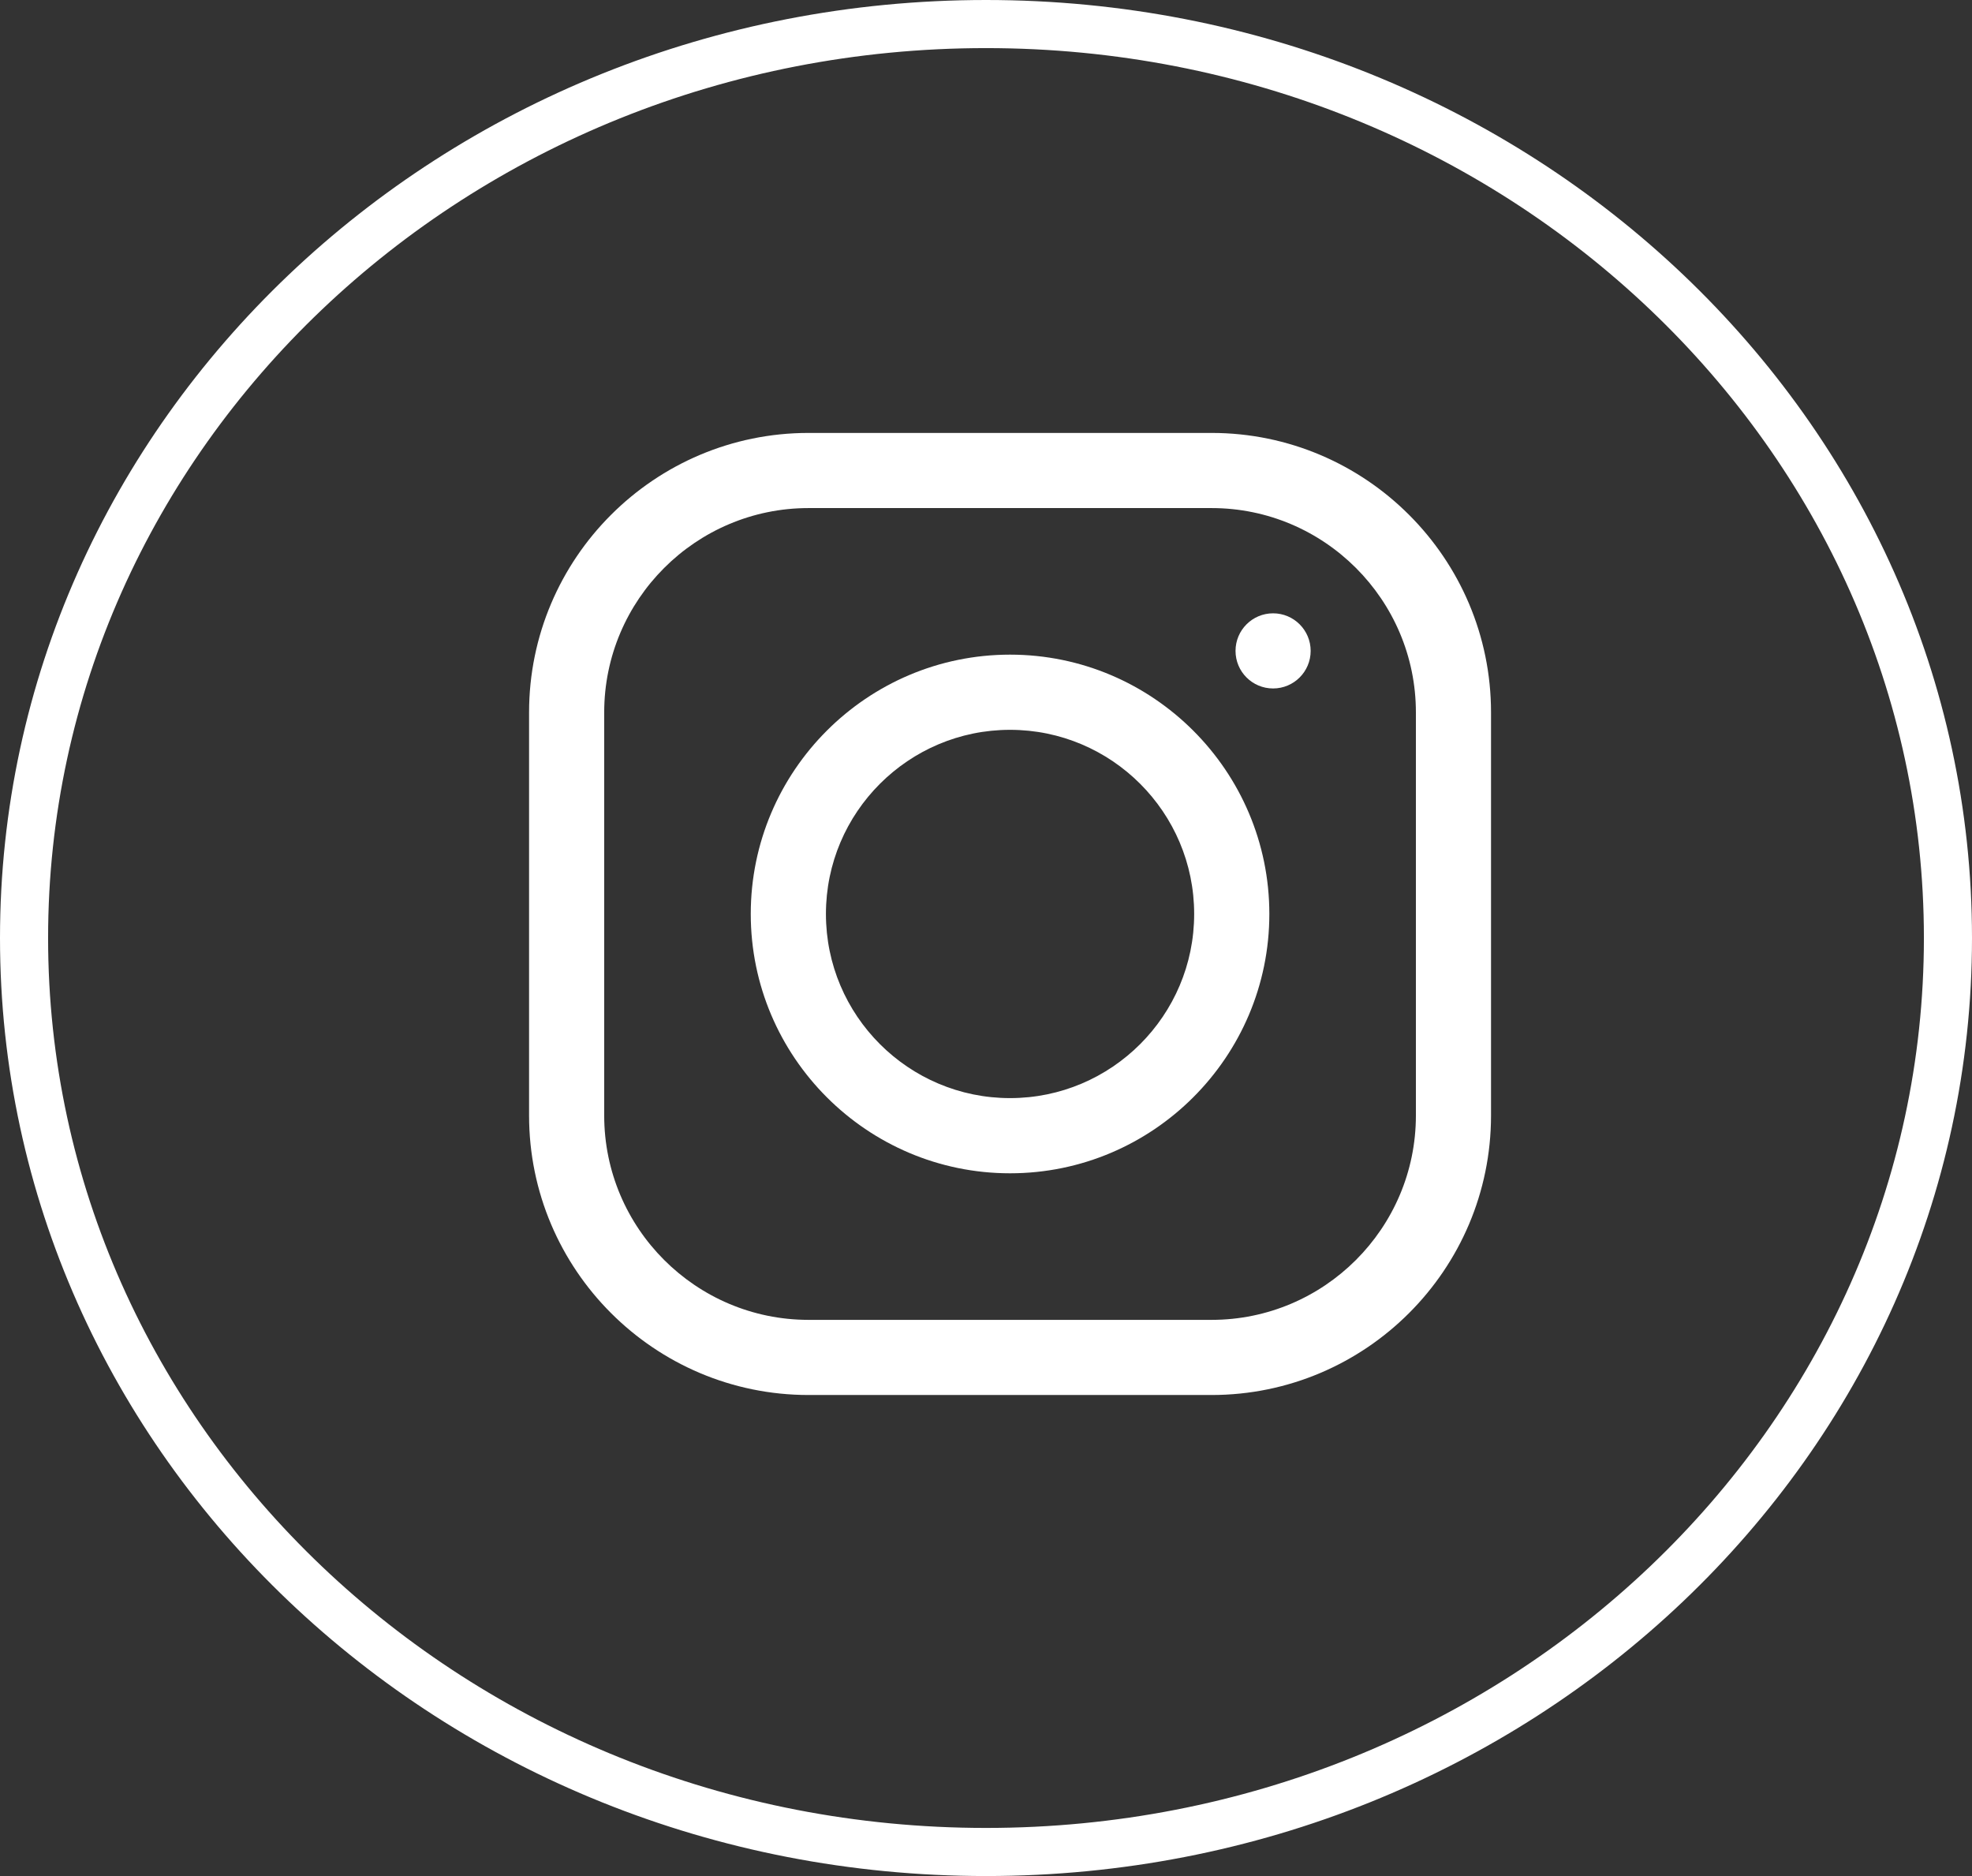 <svg width="41" height="39" viewBox="0 0 41 39" fill="none" xmlns="http://www.w3.org/2000/svg">
<rect x="0" y="0" width="41" height="39" fill="#333333" stroke="none"/>
<path d="M40.5 19.5C40.5 29.97 31.57 38.5 20.5 38.5C9.43 38.5 0.5 29.97 0.5 19.5C0.5 9.03 9.43 0.5 20.5 0.5C31.57 0.5 40.5 9.03 40.5 19.5Z" stroke="white"/>
<path d="M25.19 9H16.81C13.606 9 11 11.606 11 14.81V23.19C11 26.394 13.606 29 16.81 29H25.19C28.394 29 31 26.394 31 23.19V14.81C31 11.606 28.394 9 25.19 9ZM29.438 23.19C29.438 25.532 27.532 27.438 25.19 27.438H16.81C14.468 27.438 12.562 25.532 12.562 23.19V14.81C12.562 12.468 14.468 10.562 16.81 10.562H25.19C27.532 10.562 29.438 12.468 29.438 14.81V23.19Z" fill="white"/>
<path d="M21 13.609C18.028 13.609 15.609 16.028 15.609 19C15.609 21.972 18.028 24.391 21 24.391C23.972 24.391 26.391 21.972 26.391 19C26.391 16.028 23.972 13.609 21 13.609ZM21 22.828C18.889 22.828 17.172 21.111 17.172 19C17.172 16.889 18.889 15.172 21 15.172C23.111 15.172 24.828 16.889 24.828 19C24.828 21.111 23.111 22.828 21 22.828Z" fill="white"/>
<path d="M26.469 14.312C26.9 14.312 27.25 13.963 27.25 13.531C27.25 13.1 26.9 12.75 26.469 12.75C26.037 12.75 25.688 13.1 25.688 13.531C25.688 13.963 26.037 14.312 26.469 14.312Z" fill="white"/>
</svg>
